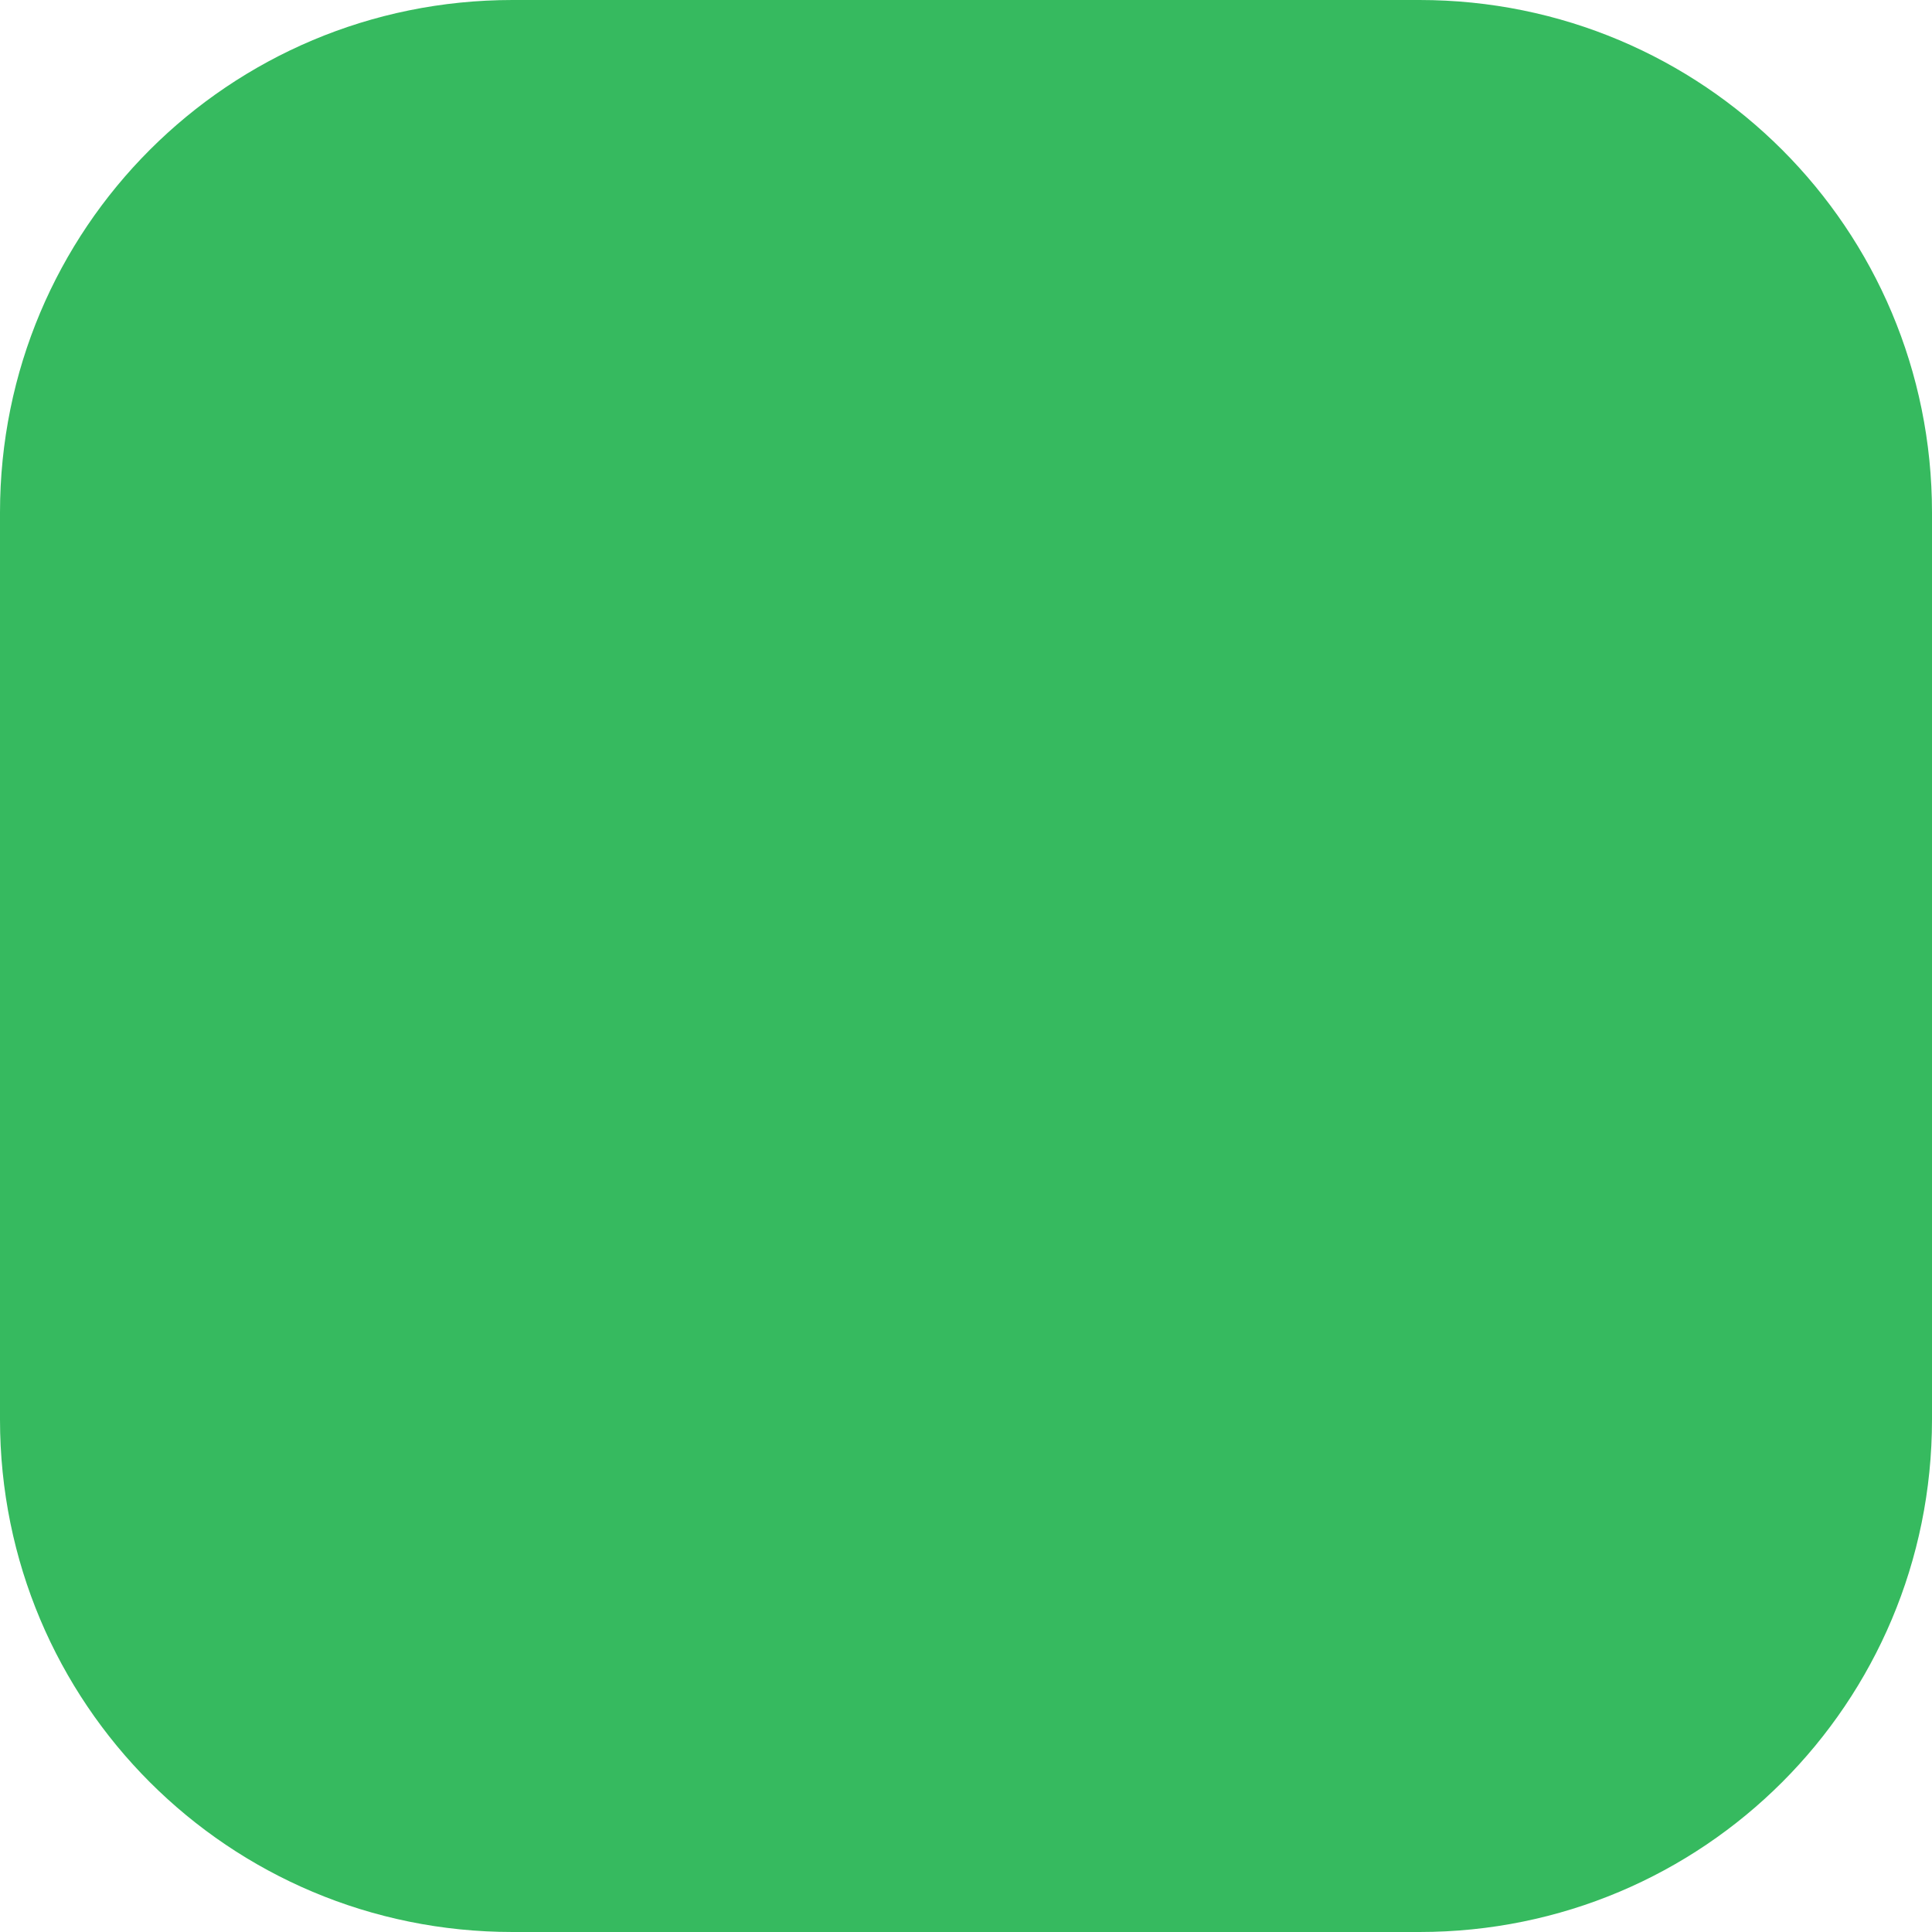 <?xml version="1.0" encoding="utf-8"?>
<!-- Generator: Adobe Illustrator 23.0.3, SVG Export Plug-In . SVG Version: 6.00 Build 0)  -->
<svg version="1.1" id="Слой_1" xmlns="http://www.w3.org/2000/svg" xmlns:xlink="http://www.w3.org/1999/xlink" x="0px" y="0px"
	 viewBox="0 0 49 49" style="enable-background:new 0 0 49 49;" xml:space="preserve">
<style type="text/css">
	.st0{fill:#36BA5F;}
</style>
<path class="st0" d="M36,49H13C5.8,49,0,43.2,0,36V13C0,5.8,5.8,0,13,0h23c7.2,0,13,5.8,13,13v23C49,43.2,43.2,49,36,49z"/>
</svg>
